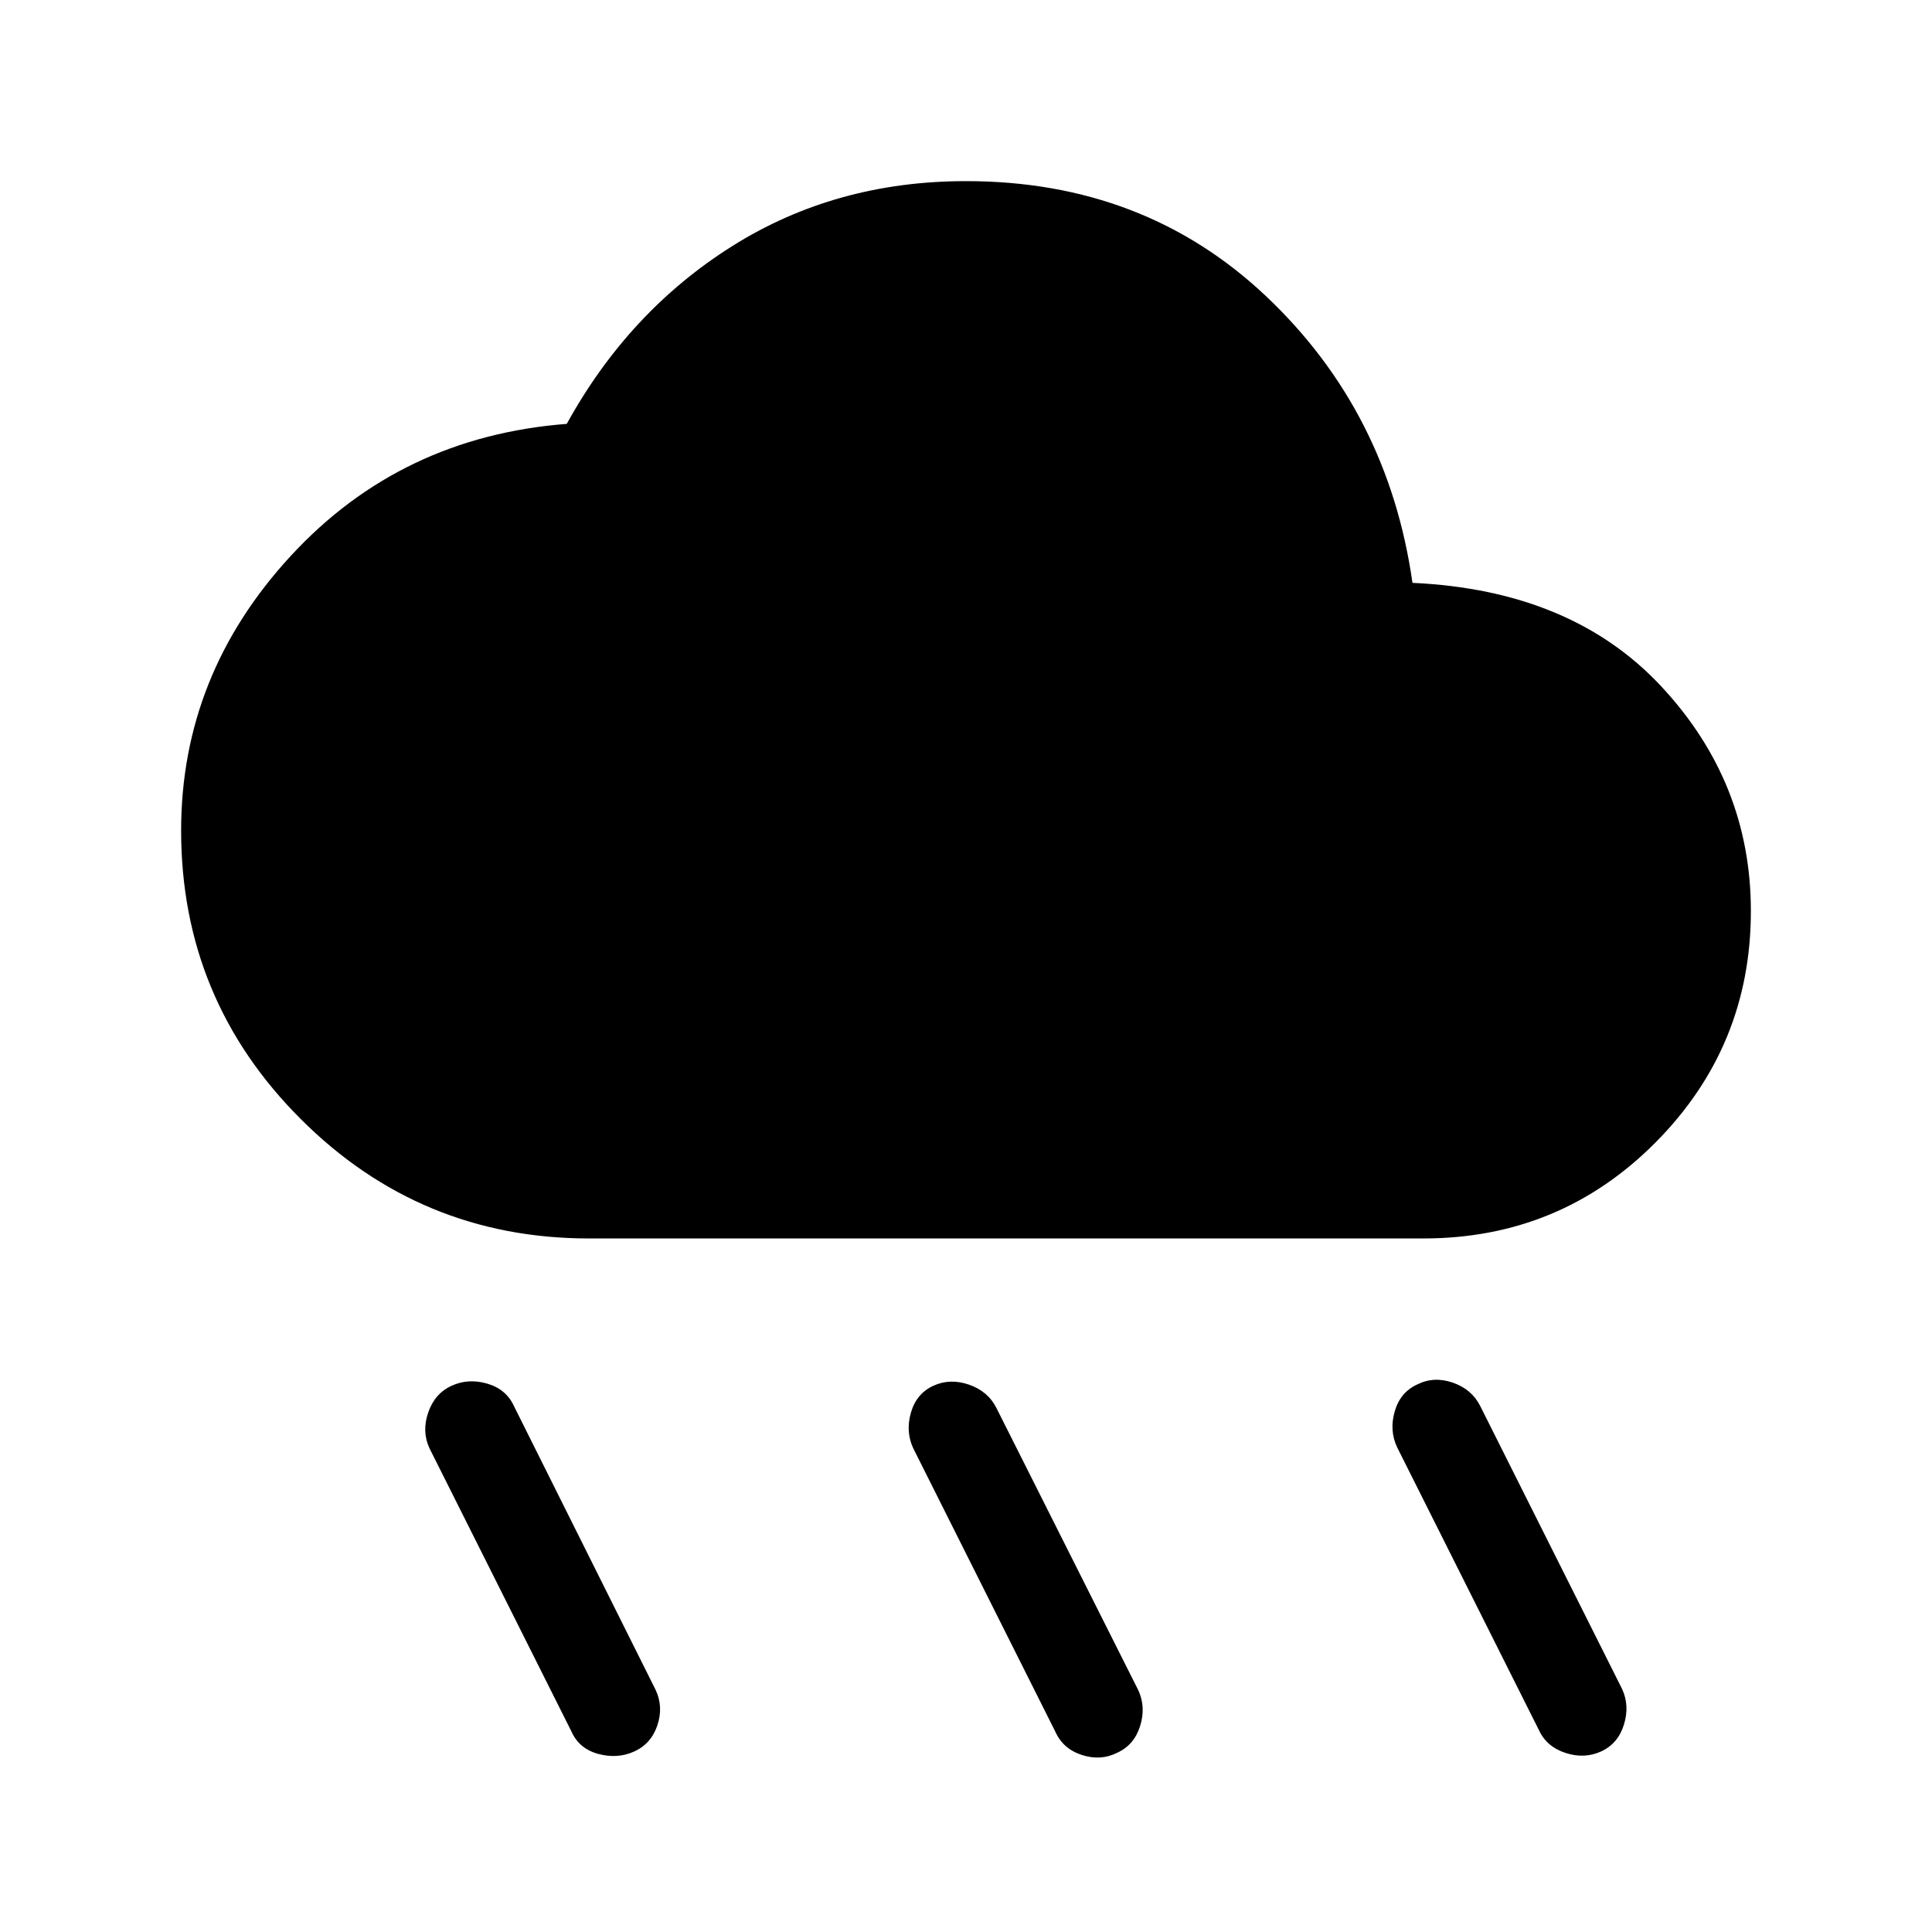 <svg xmlns="http://www.w3.org/2000/svg" width="48" height="48" viewBox="0 -960 960 960"><path d="M555.31-89.15q-8.31 4.23-17.73 1.19-9.43-3.04-13.27-11.73l-70.54-140.7q-3.85-8.3-1.12-17.73 2.74-9.42 11.04-13.26 8.31-3.85 17.73-.62 9.43 3.23 13.66 11.54l70.53 140.31q3.85 8.3.93 17.73-2.93 9.42-11.23 13.27Zm240.38-.62q-8.31 3.85-17.73.81t-13.27-11.35L694.15-241q-3.84-8.31-1.11-17.73 2.73-9.42 11.04-13.27 8.3-4.23 17.73-1 9.42 3.23 13.65 11.54L806-120.77q3.85 8.31.92 17.73-2.92 9.42-11.23 13.27Zm-480.38 0q-8.31 3.85-17.93 1.31-9.61-2.54-13.46-11.23l-70.53-140.7q-3.85-8.3-.62-17.73 3.23-9.42 11.54-13.26 8.31-3.85 17.73-1.12t13.27 11.04l70.54 141.31q3.84 8.3.8 17.42-3.04 9.11-11.34 12.96Zm-22.62-254.85q-83.92 0-143.3-59.38Q90-463.38 90-547.31q0-77.46 54.58-136.57 54.57-59.12 137.04-65.5 30.84-56 82.19-88.31Q415.15-870 480-870q88.69 0 149.23 57.31 60.54 57.31 72.62 142.31 79 3.61 123.57 51.38Q870-571.23 870-507.31q0 67.31-47.39 115-47.38 47.69-115.3 47.69H292.69Z"/></svg>